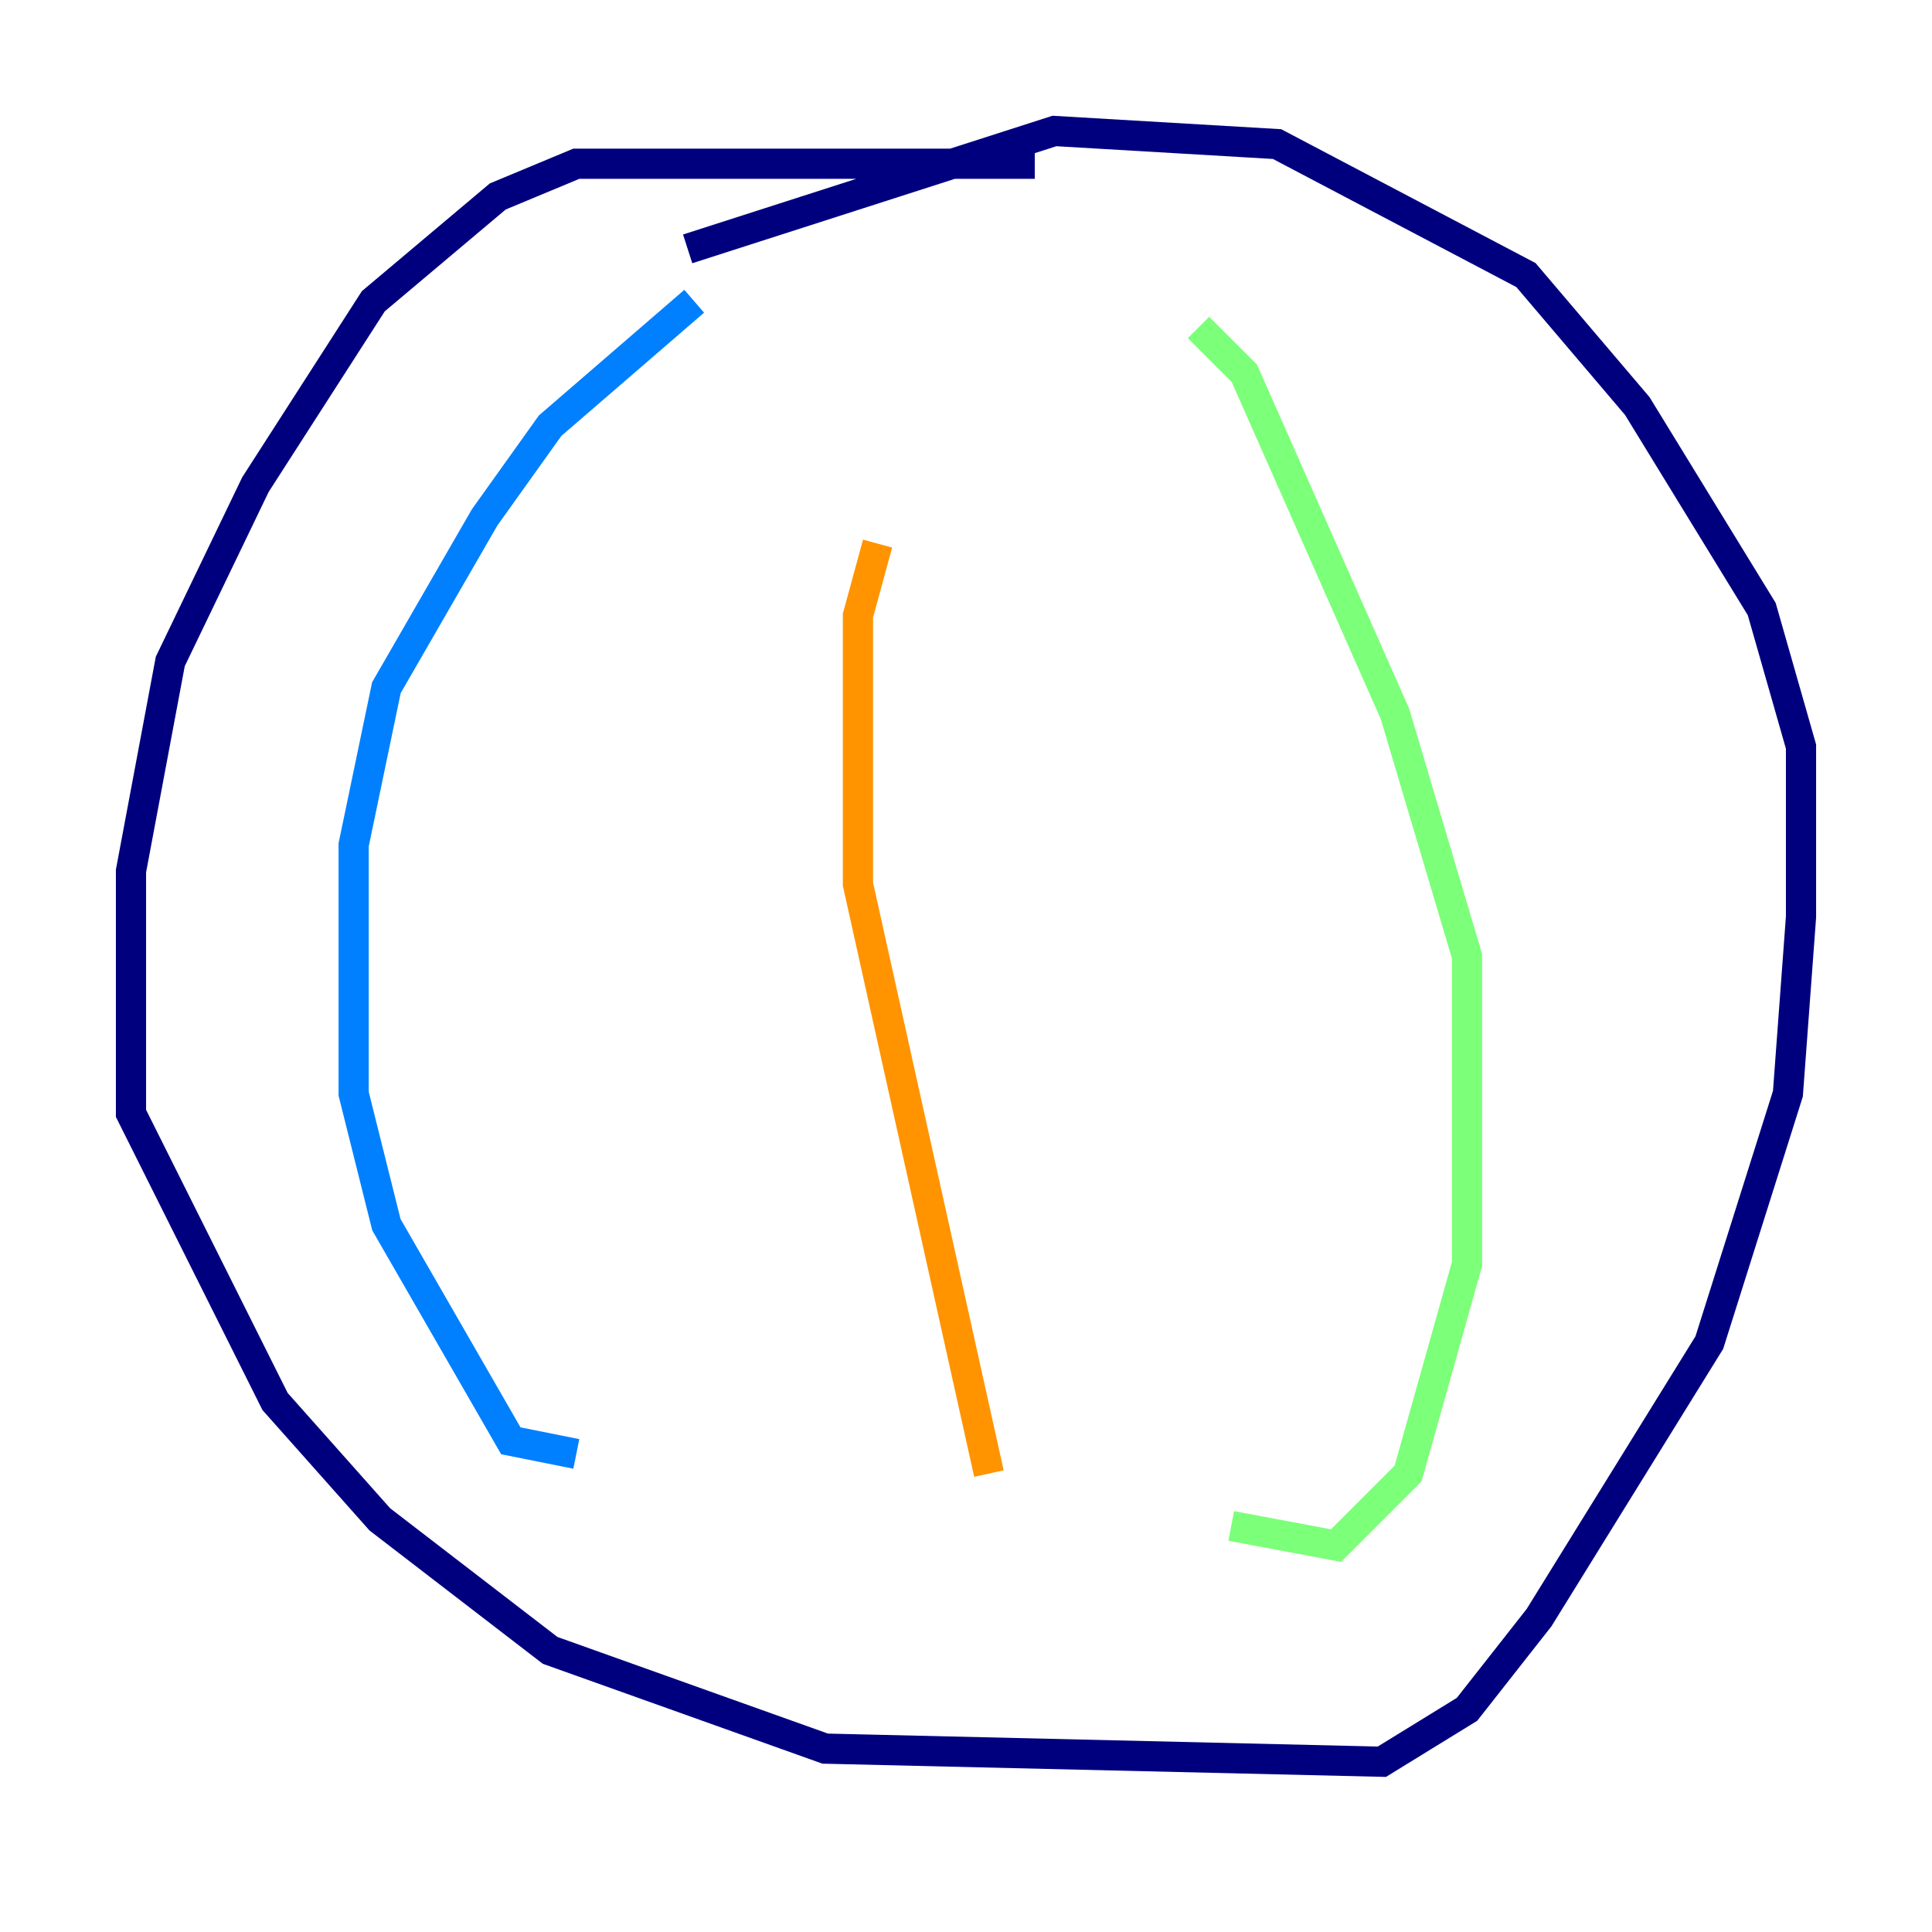 <?xml version="1.0" encoding="utf-8" ?>
<svg baseProfile="tiny" height="128" version="1.2" viewBox="0,0,128,128" width="128" xmlns="http://www.w3.org/2000/svg" xmlns:ev="http://www.w3.org/2001/xml-events" xmlns:xlink="http://www.w3.org/1999/xlink"><defs /><polyline fill="none" points="68.556,10.848 38.183,10.848 32.976,13.017 24.732,19.959 16.922,32.108 11.281,43.824 8.678,57.709 8.678,73.763 18.224,92.854 25.166,100.664 36.447,109.342 54.671,115.851 91.552,116.719 97.193,113.248 101.966,107.173 113.248,88.949 118.454,72.461 119.322,60.746 119.322,49.464 116.719,40.352 108.475,26.902 101.098,18.224 84.61,9.546 69.858,8.678 45.559,16.488" stroke="#00007f" stroke-width="2" /><polyline fill="none" points="45.993,19.959 36.447,28.203 32.108,34.278 25.6,45.559 23.43,55.973 23.43,72.461 25.6,81.139 33.844,95.458 38.183,96.325" stroke="#0080ff" stroke-width="2" /><polyline fill="none" points="79.403,21.695 82.441,24.732 92.42,47.295 97.193,63.349 97.193,83.742 93.288,97.627 88.515,102.4 81.573,101.098" stroke="#7cff79" stroke-width="2" /><polyline fill="none" points="58.142,36.014 56.841,40.786 56.841,58.576 65.519,97.627" stroke="#ff9400" stroke-width="2" /><polyline fill="none" points="88.515,45.125 88.515,45.125" stroke="#7f0000" stroke-width="2" /></svg>